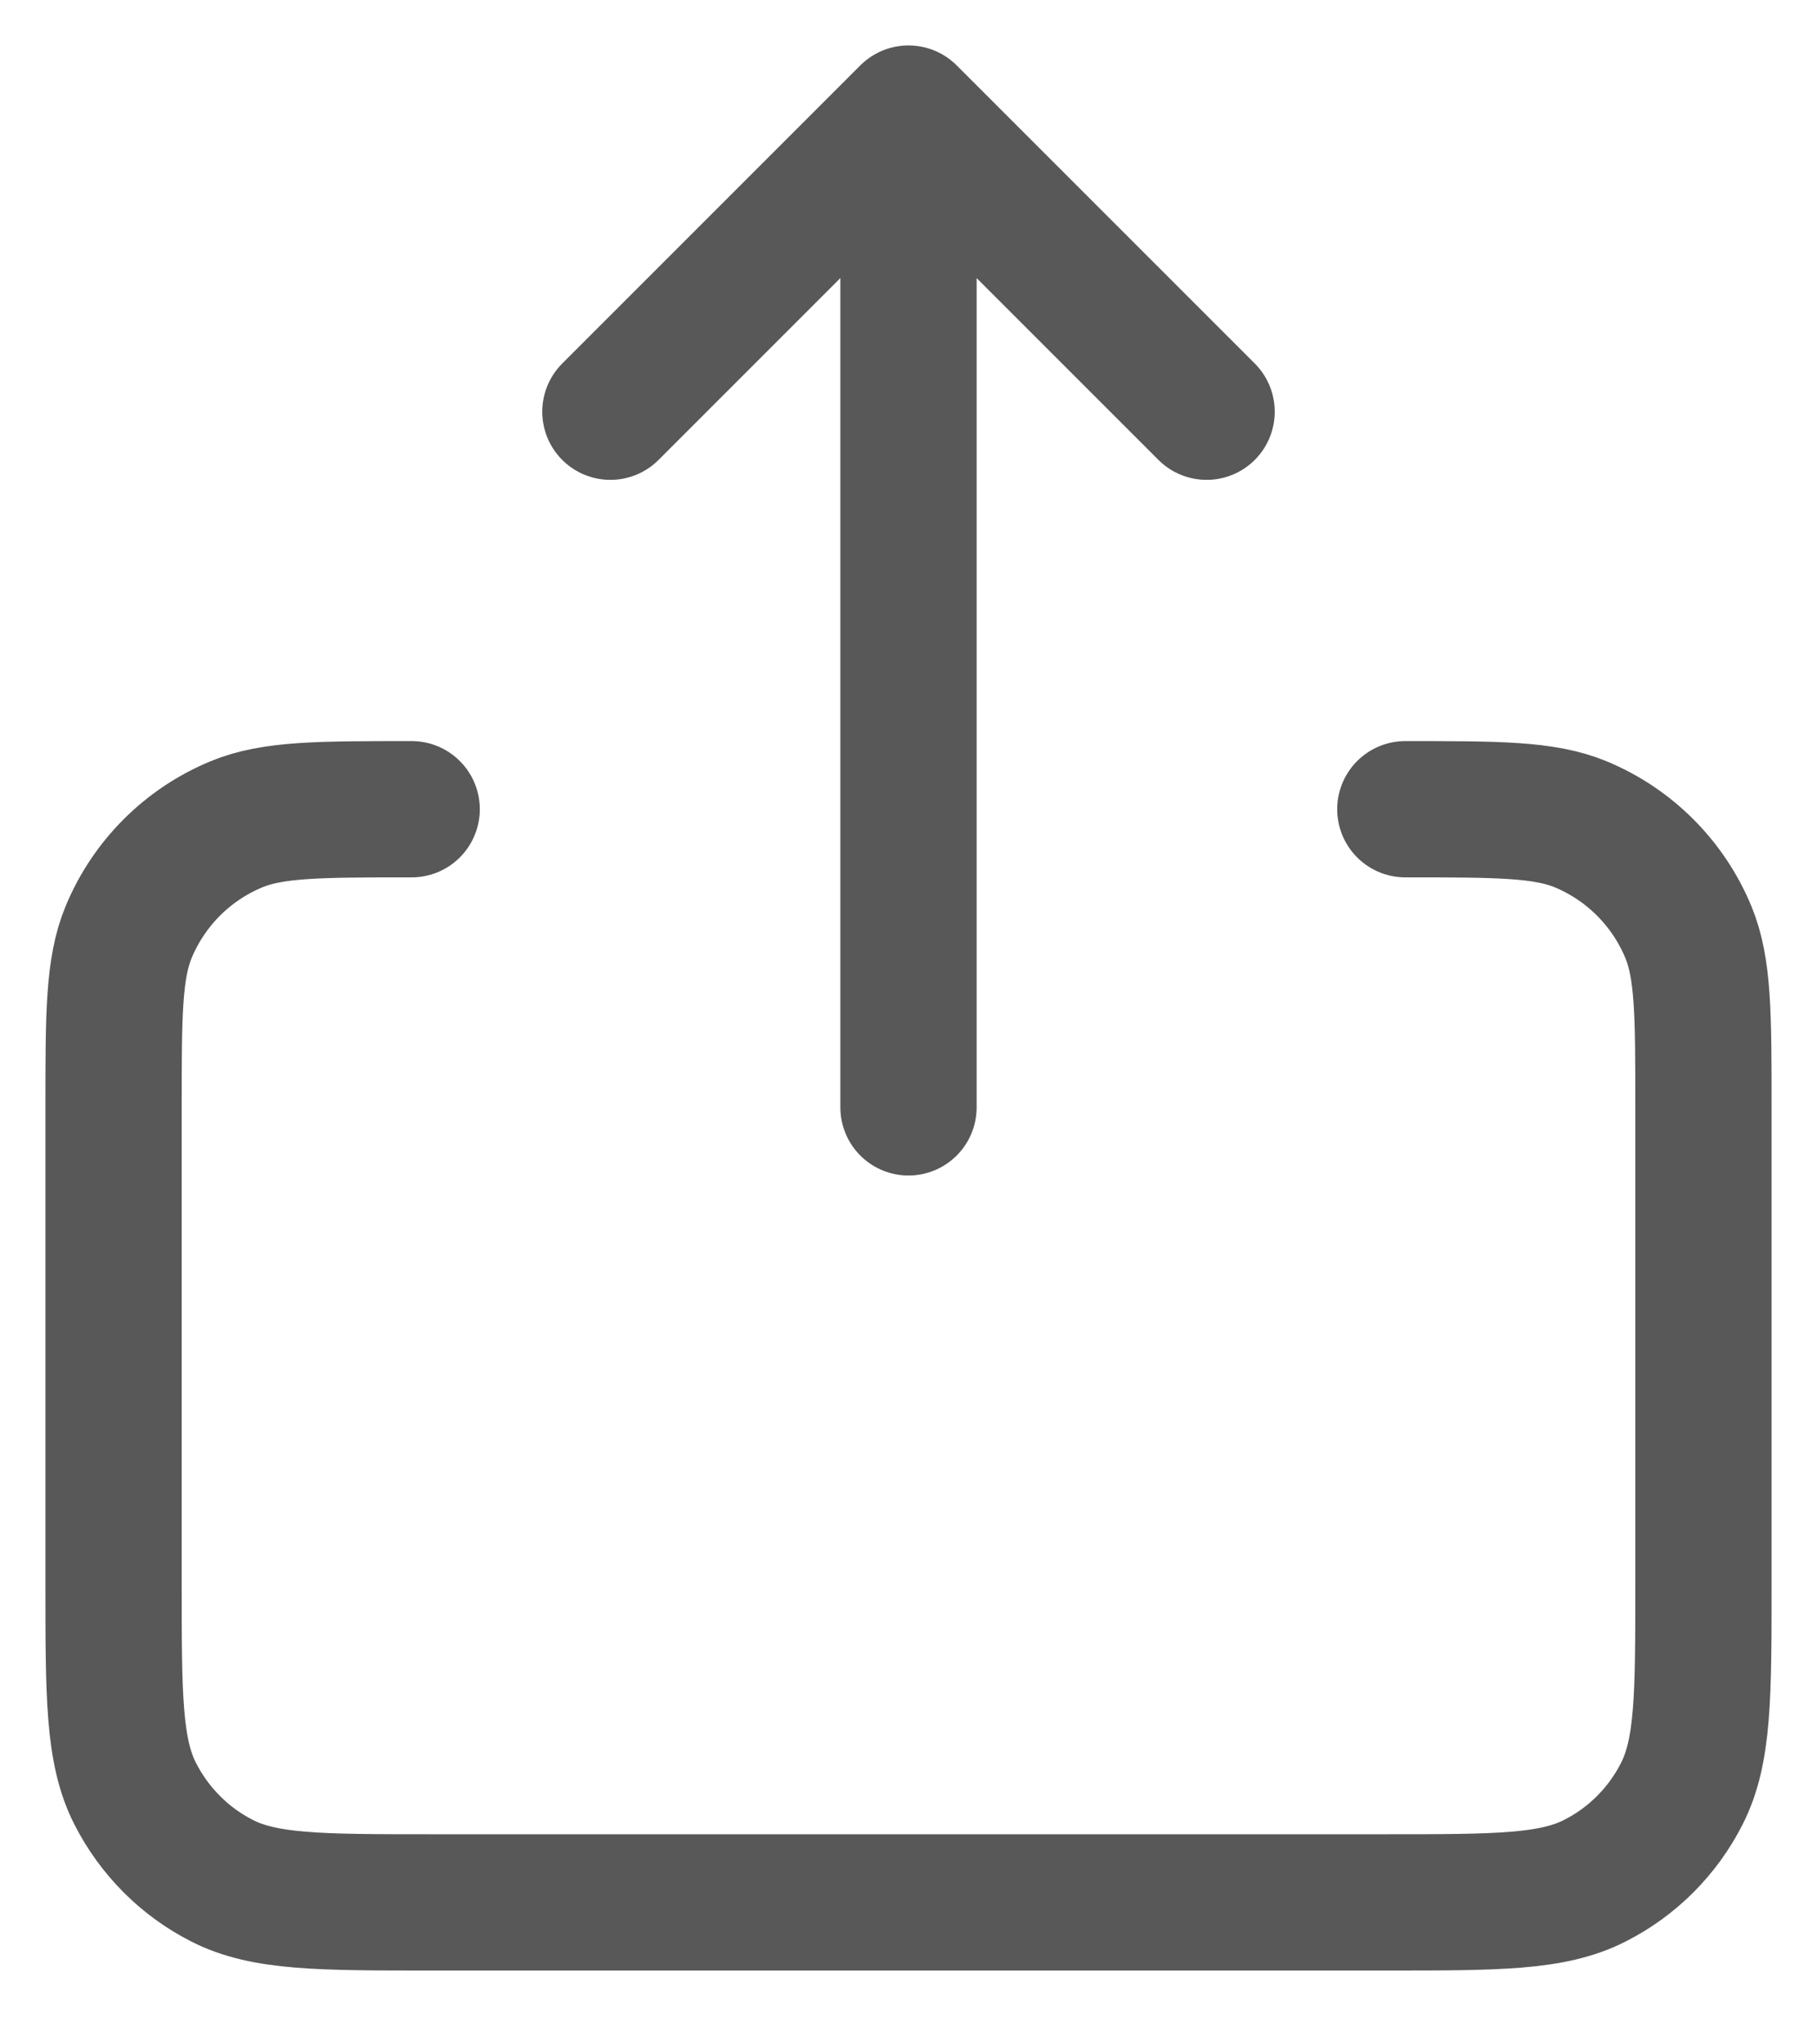 <svg width="16" height="18" viewBox="0 0 16 18" fill="none" xmlns="http://www.w3.org/2000/svg">
<path d="M5.375 3.625L8 1M8 1L10.625 3.625M8 1V9.75M3.625 7.125C2.81 7.125 2.402 7.125 2.081 7.258C1.652 7.436 1.311 7.777 1.133 8.206C1 8.527 1 8.935 1 9.75V13.95C1 14.93 1 15.42 1.191 15.794C1.359 16.123 1.626 16.392 1.955 16.559C2.329 16.75 2.819 16.75 3.797 16.75H12.203C13.181 16.75 13.67 16.75 14.044 16.559C14.374 16.392 14.642 16.123 14.809 15.794C15 15.42 15 14.931 15 13.953V9.75C15 8.935 15 8.527 14.867 8.206C14.689 7.777 14.348 7.436 13.92 7.258C13.598 7.125 13.19 7.125 12.375 7.125" stroke="#585858" stroke-width="1.2" stroke-linecap="round" stroke-linejoin="round"/>
</svg>
